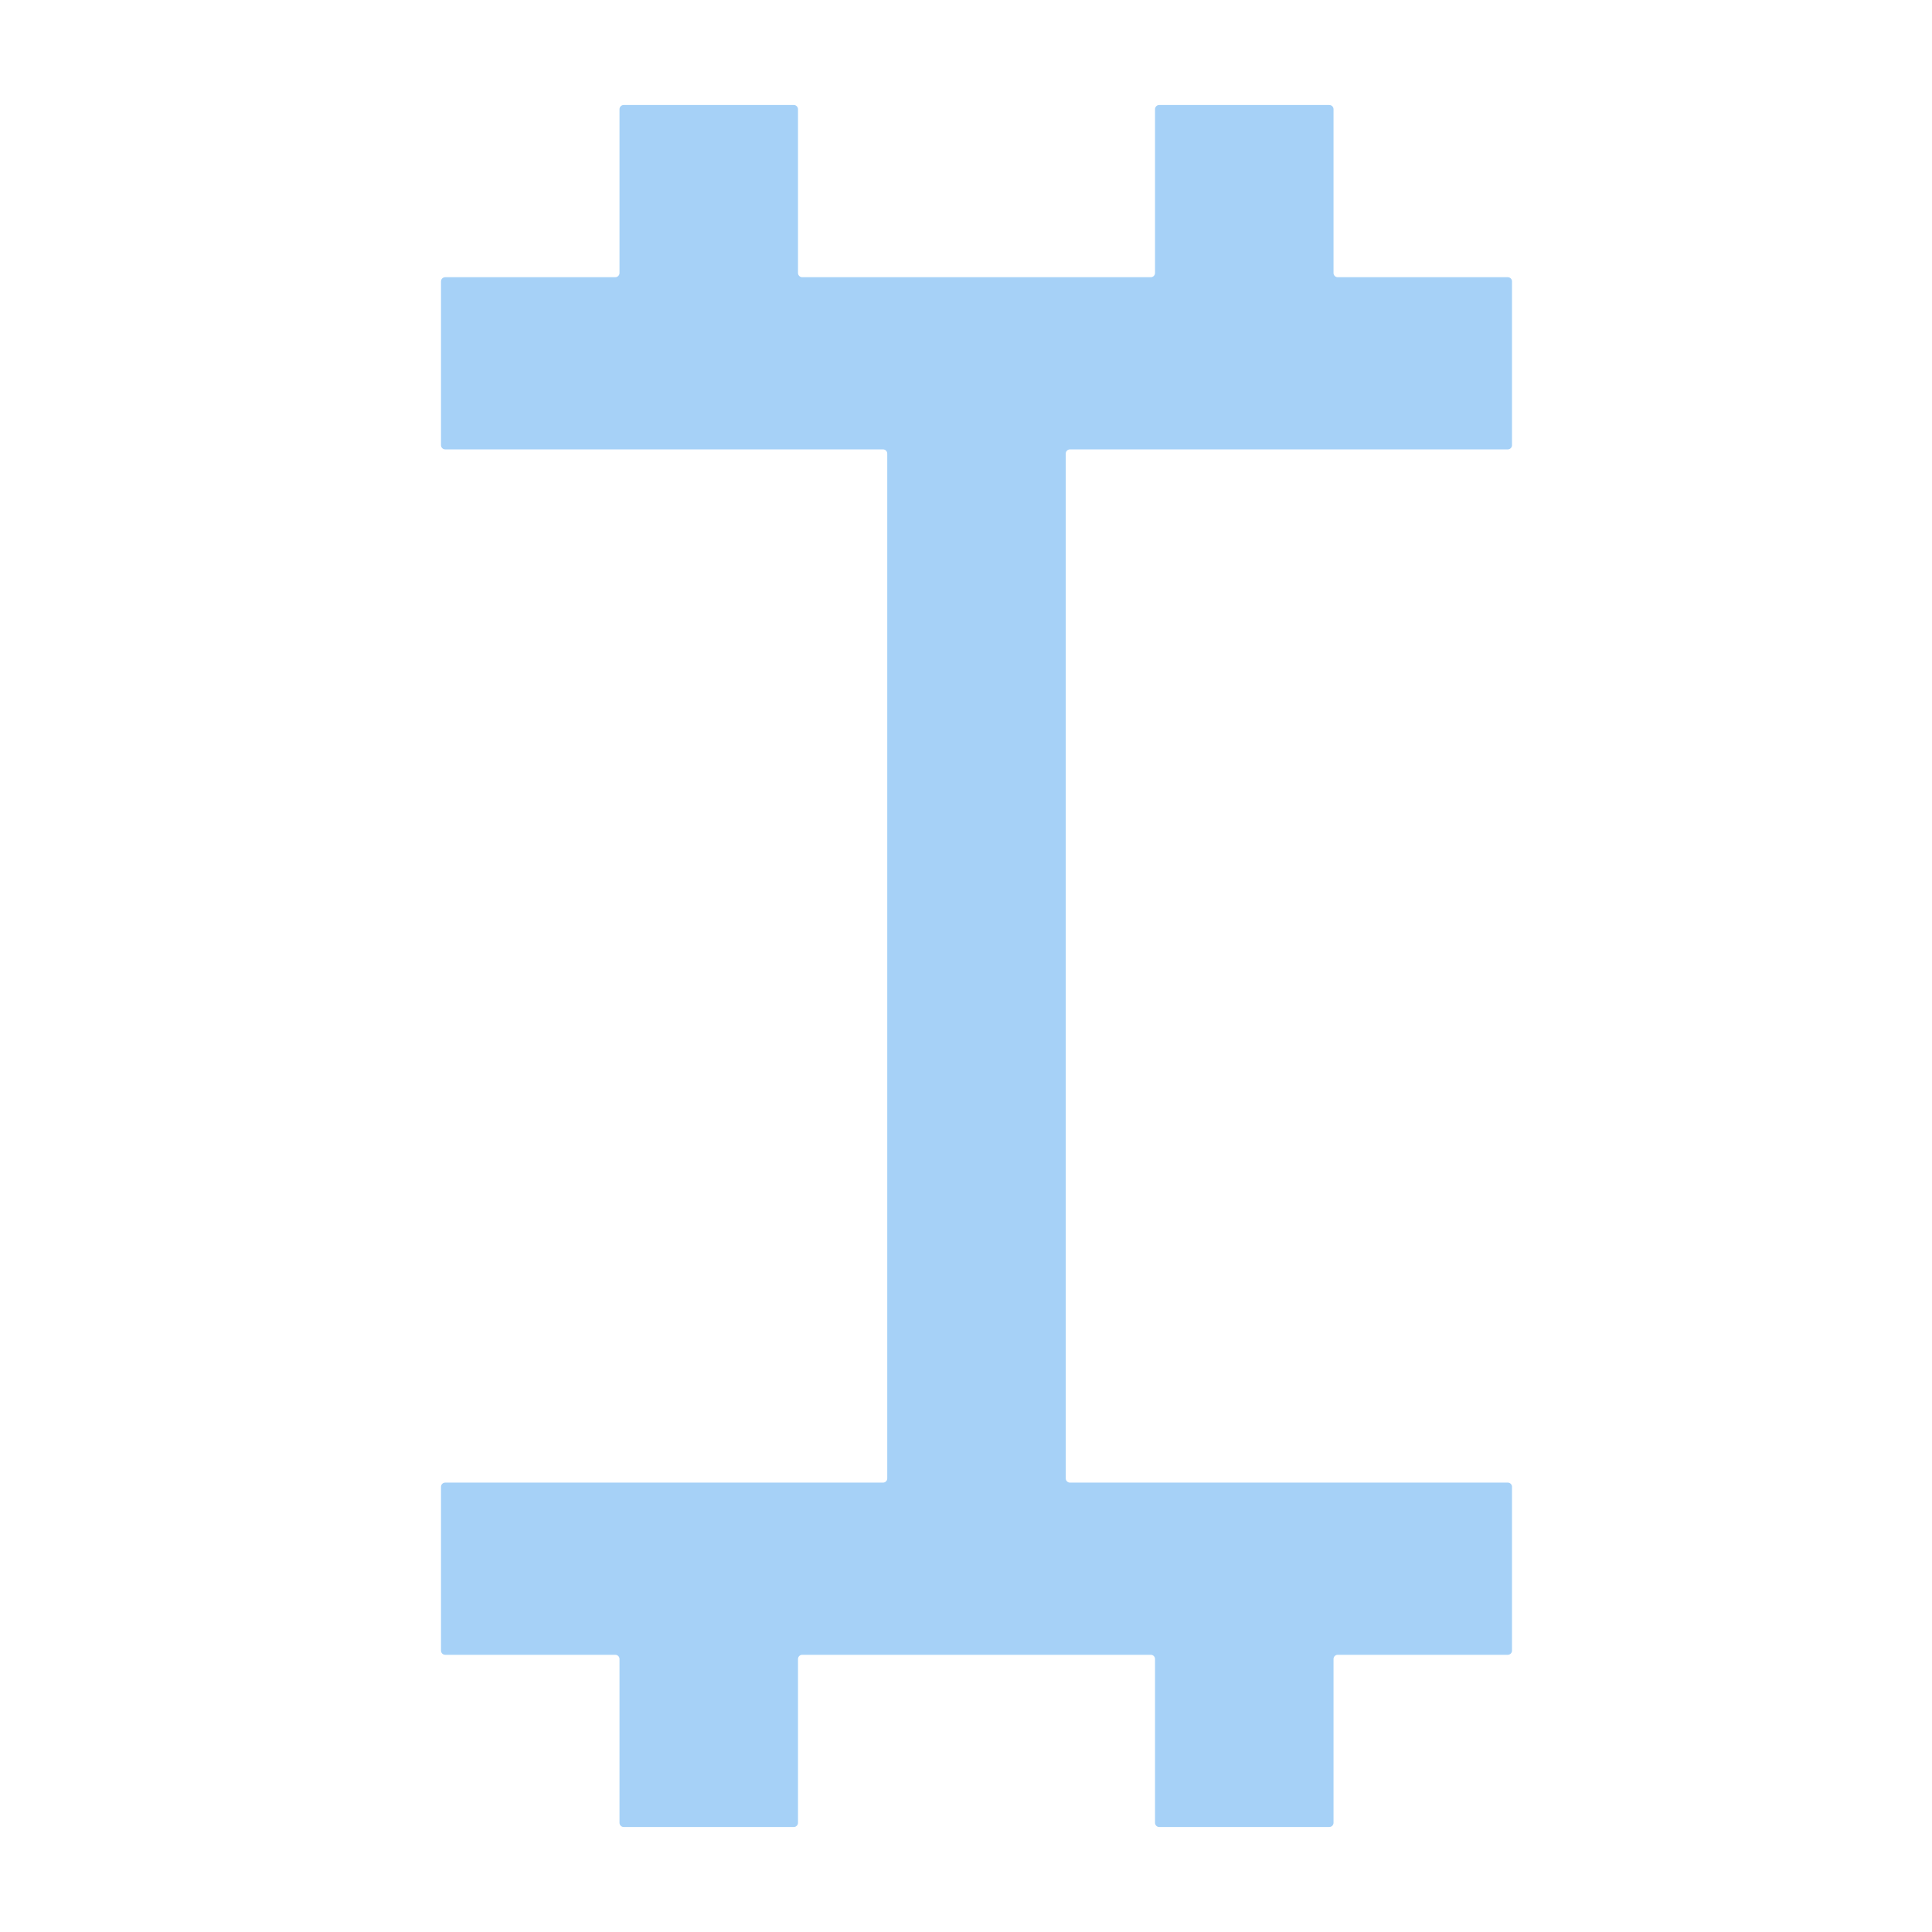 <svg width="92" height="92" viewBox="0 0 92 92" fill="none" xmlns="http://www.w3.org/2000/svg">
<path d="M55.001 13C55.001 13.11 54.911 13.2 54.8 13.2L38.2 13.2C38.09 13.2 38 13.11 38 13V5.2C38 5.09 37.91 5 37.8 5L29.7 5C29.59 5 29.5 5.09 29.5 5.2L29.5 13C29.5 13.11 29.41 13.2 29.3 13.2L21.2 13.2C21.09 13.2 21 13.289 21 13.4L21 21.2C21 21.31 21.09 21.4 21.2 21.4L42.05 21.4C42.161 21.4 42.25 21.489 42.25 21.6L42.25 70.4C42.25 70.511 42.161 70.6 42.05 70.6H21.2C21.09 70.6 21 70.69 21 70.8L21 78.6C21 78.711 21.09 78.8 21.2 78.8H29.3C29.41 78.8 29.5 78.89 29.5 79L29.5 86.8C29.5 86.91 29.59 87 29.7 87H37.8C37.91 87 38 86.91 38 86.8V79C38 78.89 38.09 78.8 38.2 78.8L54.8 78.8C54.911 78.8 55.001 78.89 55.001 79V86.8C55.001 86.91 55.09 87 55.2 87H63.3C63.411 87 63.501 86.91 63.501 86.8V79C63.501 78.89 63.59 78.8 63.7 78.8H71.8C71.91 78.8 72 78.711 72 78.6V70.8C72 70.69 71.91 70.6 71.8 70.6H50.95C50.84 70.6 50.75 70.511 50.75 70.4L50.75 21.6C50.75 21.489 50.84 21.4 50.95 21.4L71.8 21.4C71.91 21.4 72 21.31 72 21.2V13.4C72 13.289 71.91 13.2 71.8 13.2L63.7 13.2C63.59 13.2 63.501 13.11 63.501 13V5.2C63.501 5.09 63.411 5 63.3 5L55.2 5C55.09 5 55.001 5.09 55.001 5.2V13Z" fill="#A6D1F7"/>
</svg>
